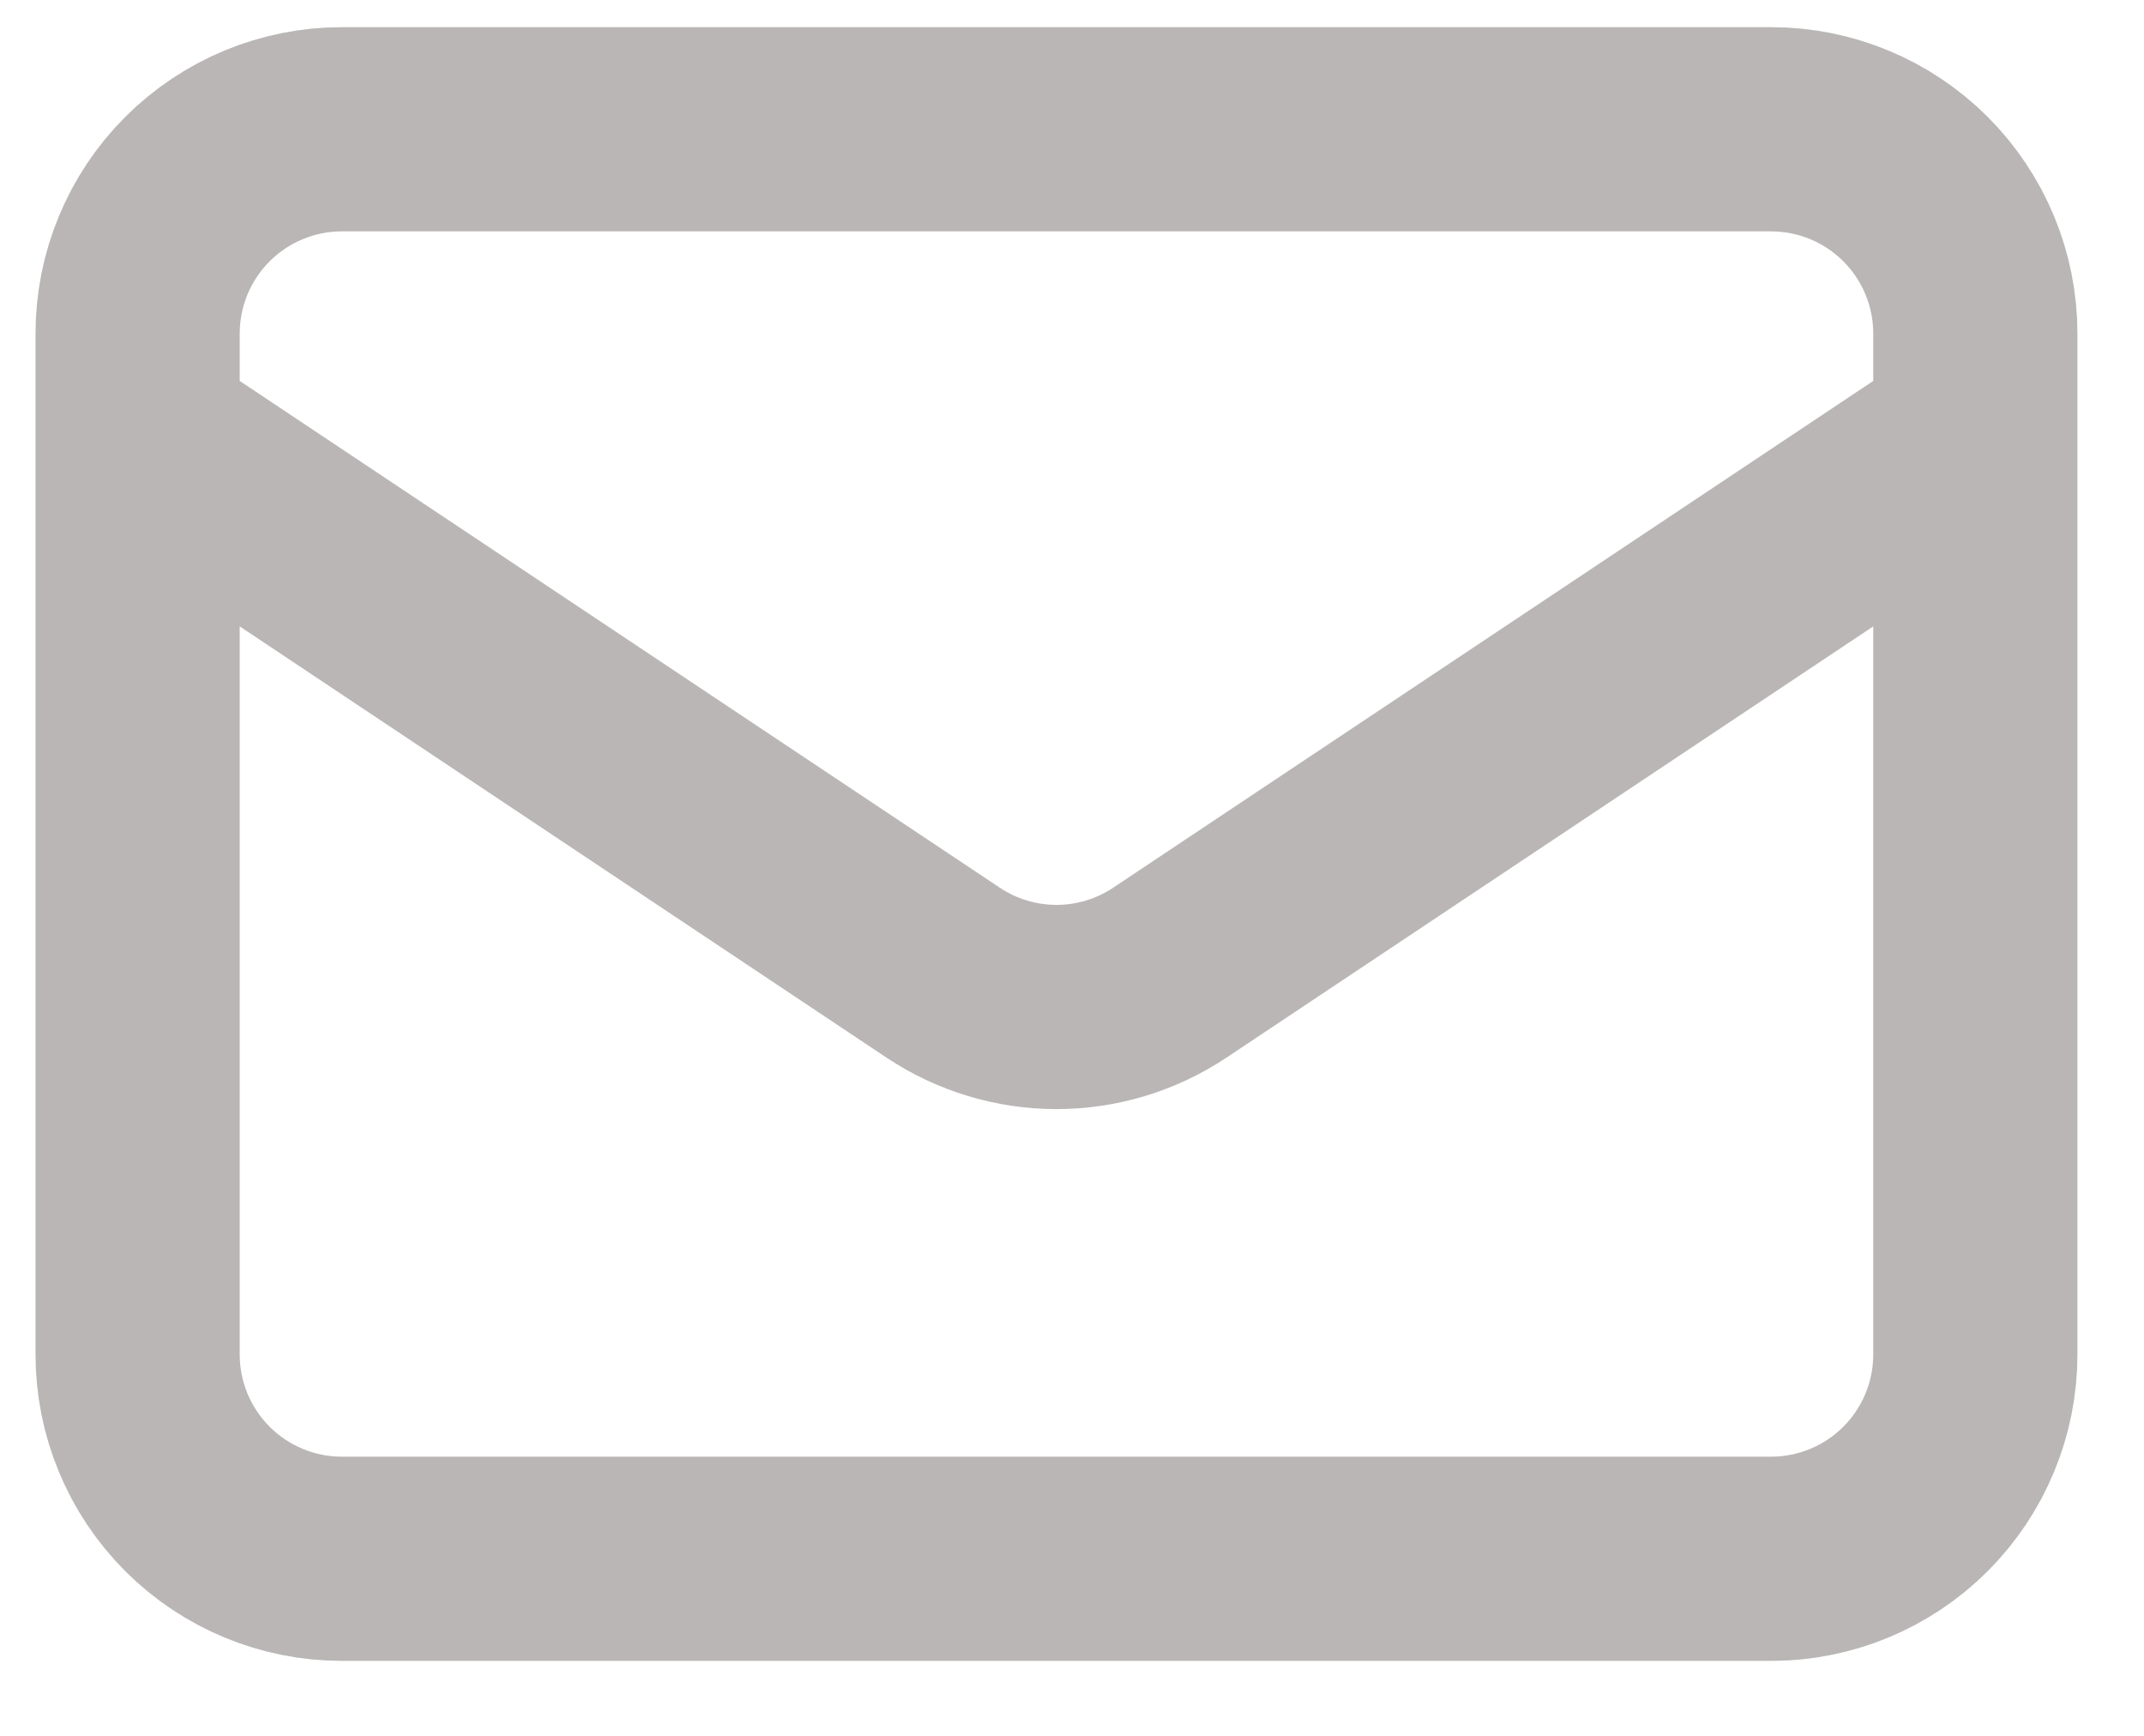 <svg width="21" height="17" viewBox="0 0 21 17" fill="none" xmlns="http://www.w3.org/2000/svg">
<path d="M1.348 4.266L9.238 9.526C9.567 9.745 9.953 9.862 10.348 9.862C10.743 9.862 11.129 9.745 11.458 9.526L19.348 4.266M3.348 15.266H17.348C17.878 15.266 18.387 15.055 18.762 14.68C19.137 14.305 19.348 13.796 19.348 13.266V3.266C19.348 2.736 19.137 2.227 18.762 1.852C18.387 1.477 17.878 1.266 17.348 1.266H3.348C2.818 1.266 2.309 1.477 1.934 1.852C1.559 2.227 1.348 2.736 1.348 3.266V13.266C1.348 13.796 1.559 14.305 1.934 14.68C2.309 15.055 2.818 15.266 3.348 15.266Z" stroke="#BAB6B6" stroke-width="2" stroke-linecap="round" stroke-linejoin="round"/>
</svg>

